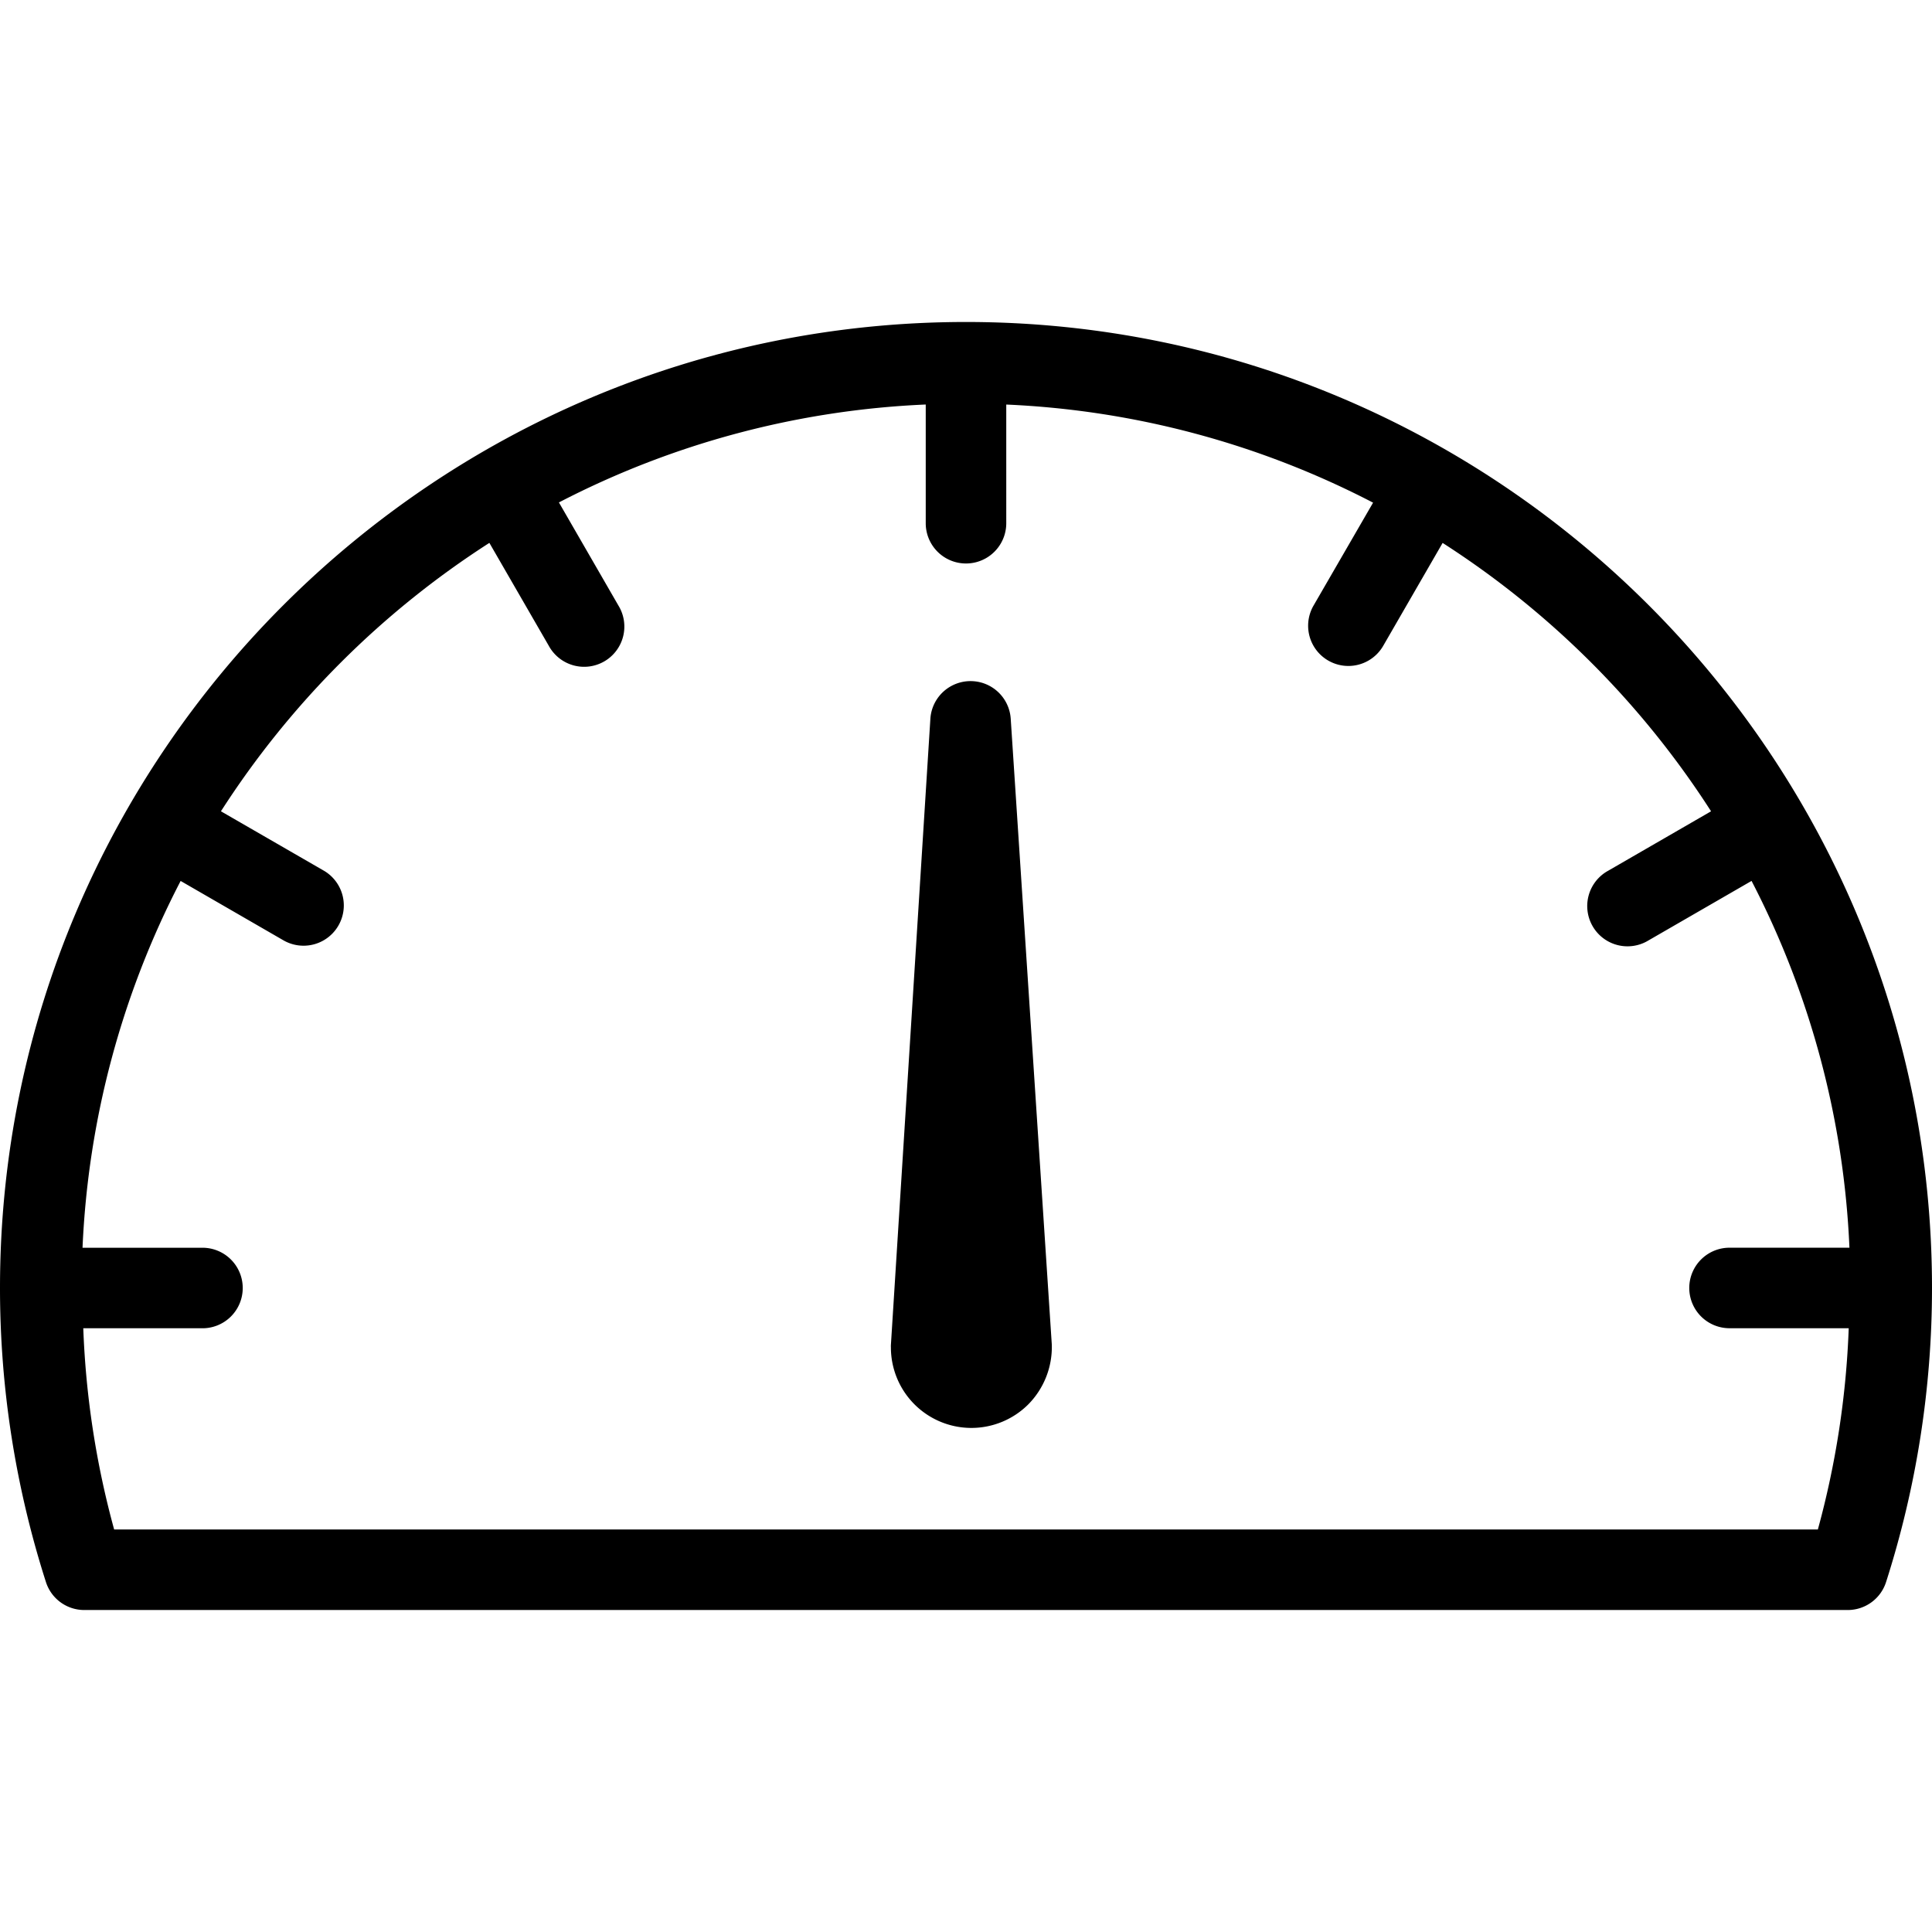 <svg id="Layer_1" data-name="Layer 1" xmlns="http://www.w3.org/2000/svg" viewBox="0 0 512 512"><path d="M246.56,190.48,236.1,356.42a5,5,0,0,0,0,.66,21.33,21.33,0,0,0,36.43,15.07,21.63,21.63,0,0,0,6.21-15.79L267.85,190.44a10.67,10.67,0,0,0-21.29,0Z"/><path d="M256,85.33c-141.17,0-256,114.85-256,256a255.41,255.41,0,0,0,12.17,77.92,10.66,10.66,0,0,0,10.16,7.42H489.67a10.66,10.66,0,0,0,10.16-7.42A255.41,255.41,0,0,0,512,341.33C512,200.18,397.17,85.33,256,85.33ZM458.67,352h31.26a233.89,233.89,0,0,1-8.18,53.33H30.25A233.89,233.89,0,0,1,22.07,352H53.33a10.67,10.67,0,1,0,0-21.33H21.87a232.79,232.79,0,0,1,26-97.21l27.32,15.78a10.67,10.67,0,0,0,10.67-18.48L58.55,215a236.23,236.23,0,0,1,71.14-71.13l15.75,27.28a10.66,10.66,0,1,0,18.45-10.67l-15.77-27.33a232.79,232.79,0,0,1,97.21-25.95v31.46a10.67,10.67,0,0,0,21.34,0V107.21a232.79,232.79,0,0,1,97.21,26L348.1,160.49a10.66,10.66,0,1,0,18.46,10.67l15.75-27.28A236.23,236.23,0,0,1,453.45,215l-27.26,15.75a10.67,10.67,0,1,0,10.66,18.48l27.33-15.78a232.78,232.78,0,0,1,25.94,97.21H458.67a10.67,10.67,0,1,0,0,21.33Z"/></svg>
